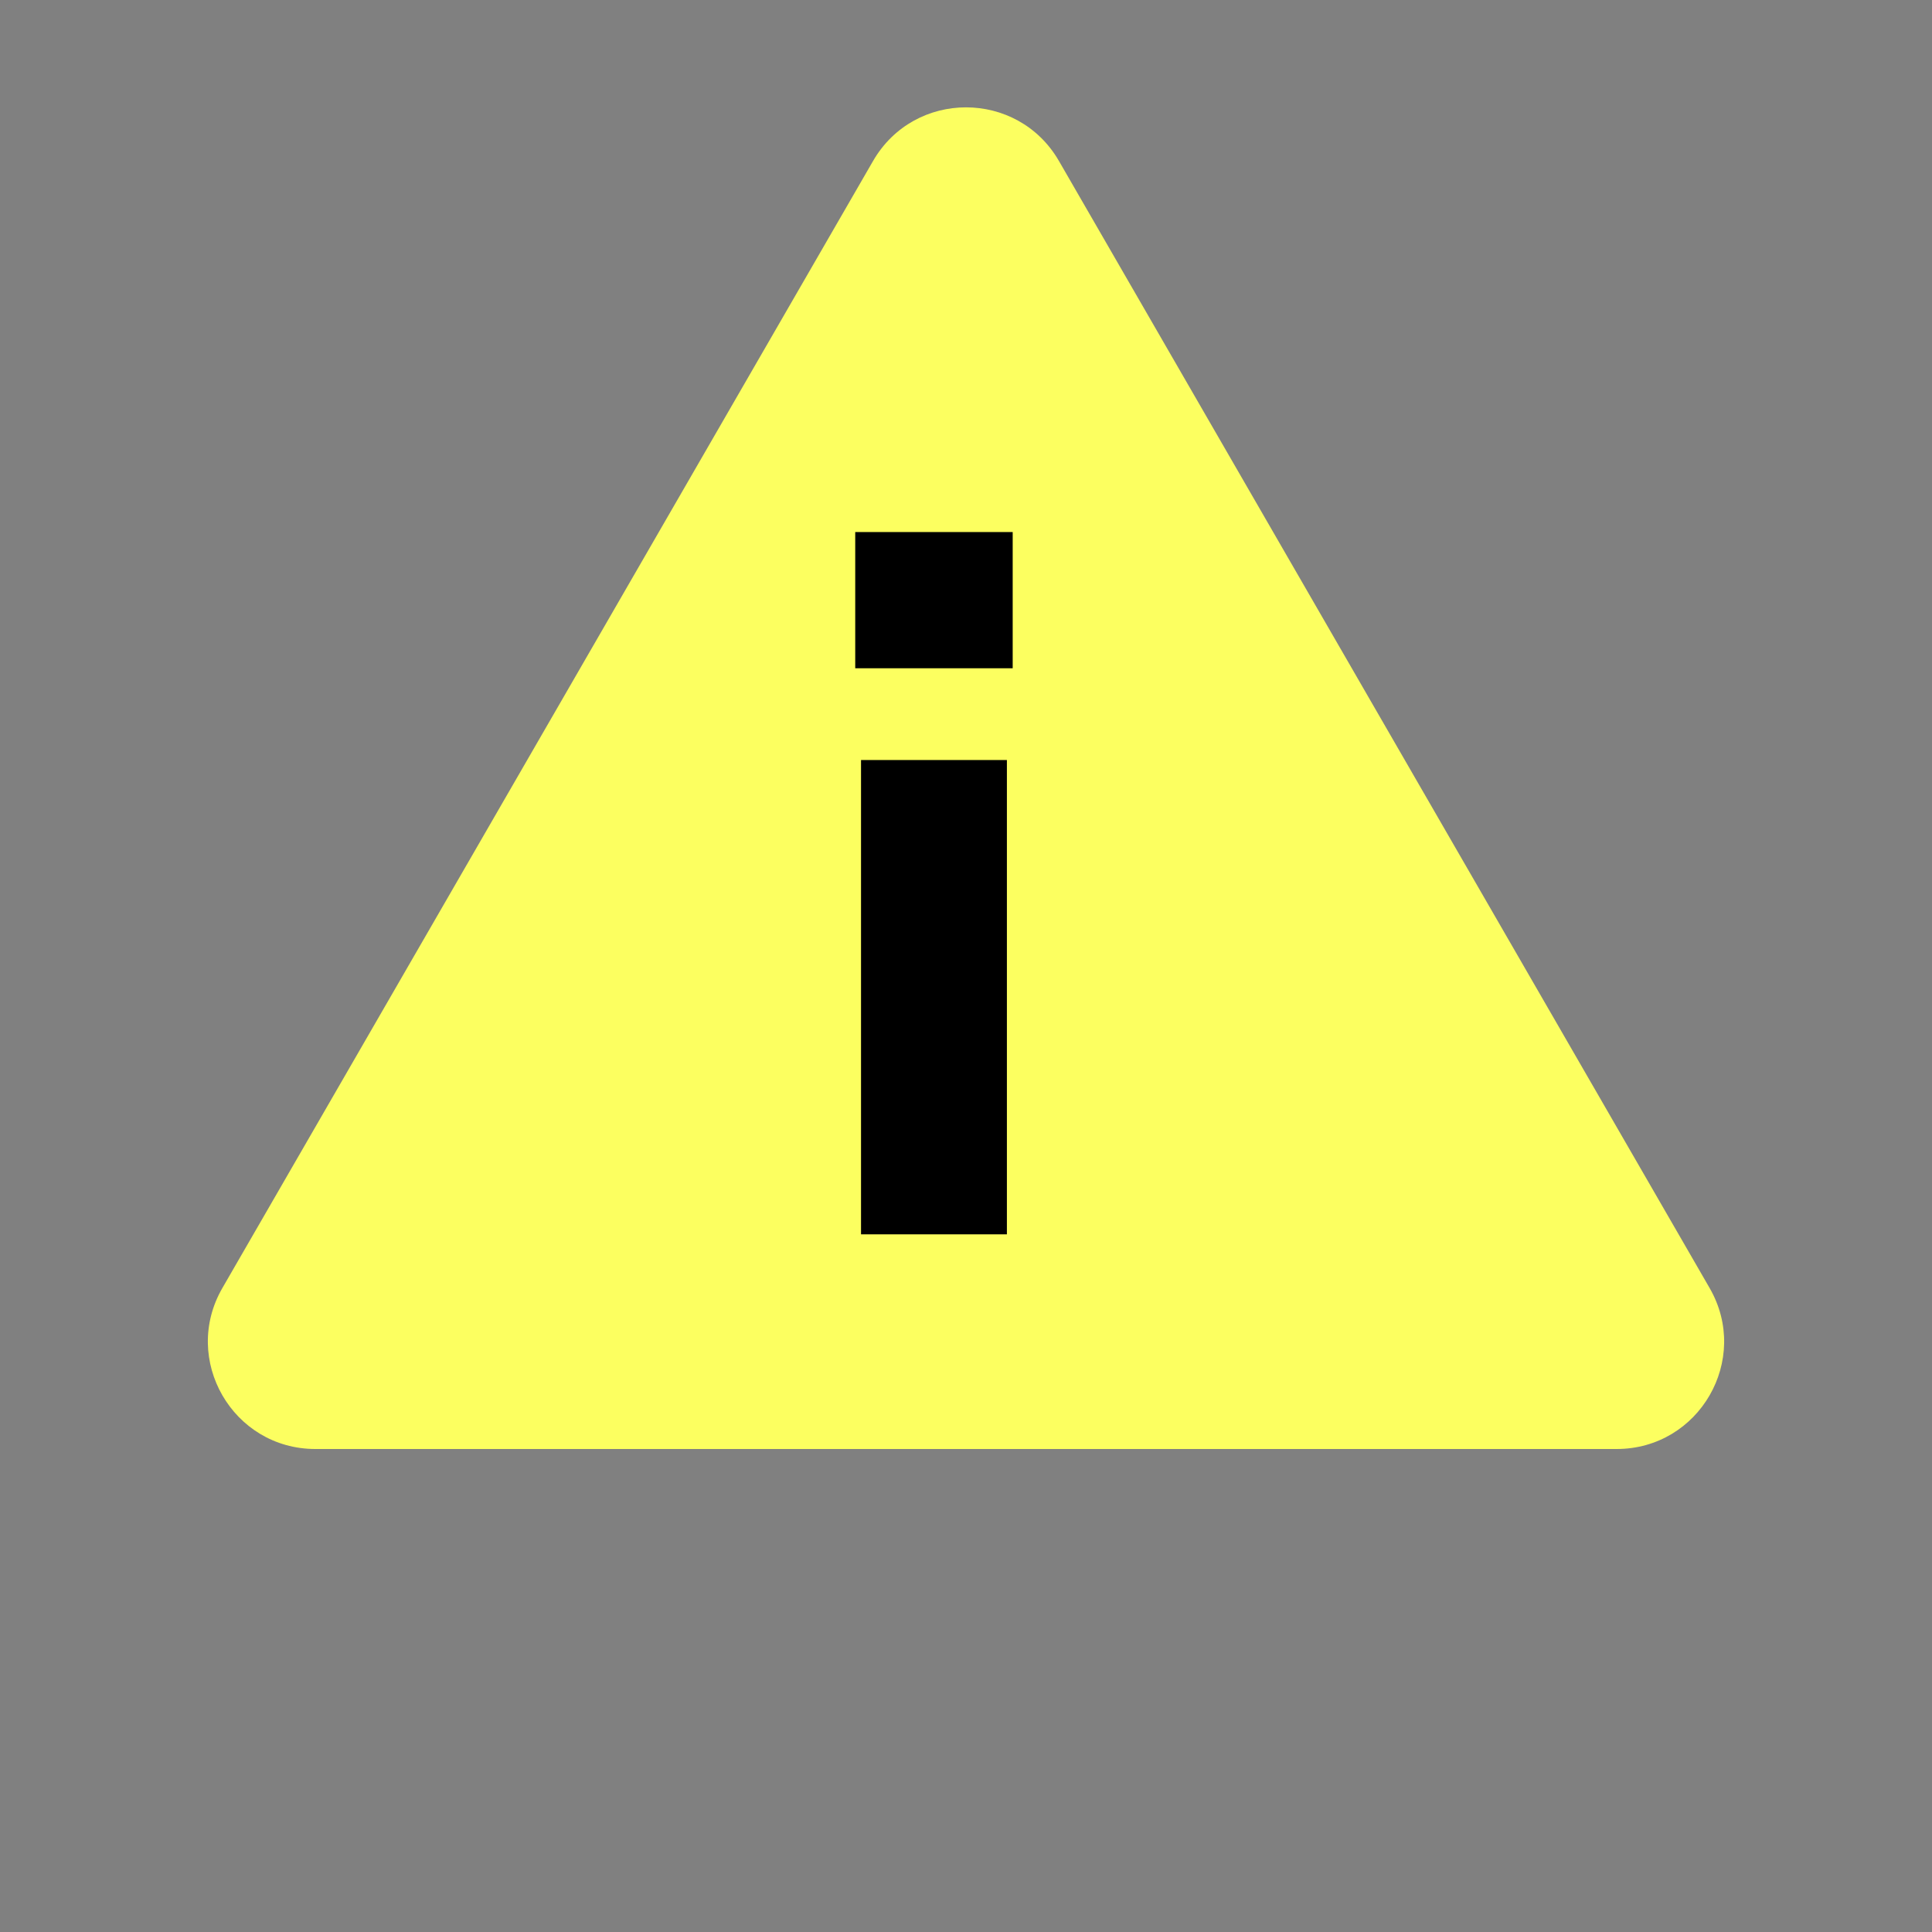 <svg width="36" height="36" viewBox="0 0 36 36" fill="none" xmlns="http://www.w3.org/2000/svg">
<rect x="0" y="0" width="36" height="36" fill="#808080" stroke="none"/>
<path d="M16.268 3C17.038 1.667 18.962 1.667 19.732 3L31.856 24C32.626 25.333 31.664 27 30.124 27H5.876C4.336 27 3.374 25.333 4.144 24L16.268 3Z" fill="#FCFF60"/>
<path d="M15.936 12.452V9.914H18.87V12.452H15.936ZM16.044 23V14.162H18.762V23H16.044Z" fill="black"/>
</svg>
